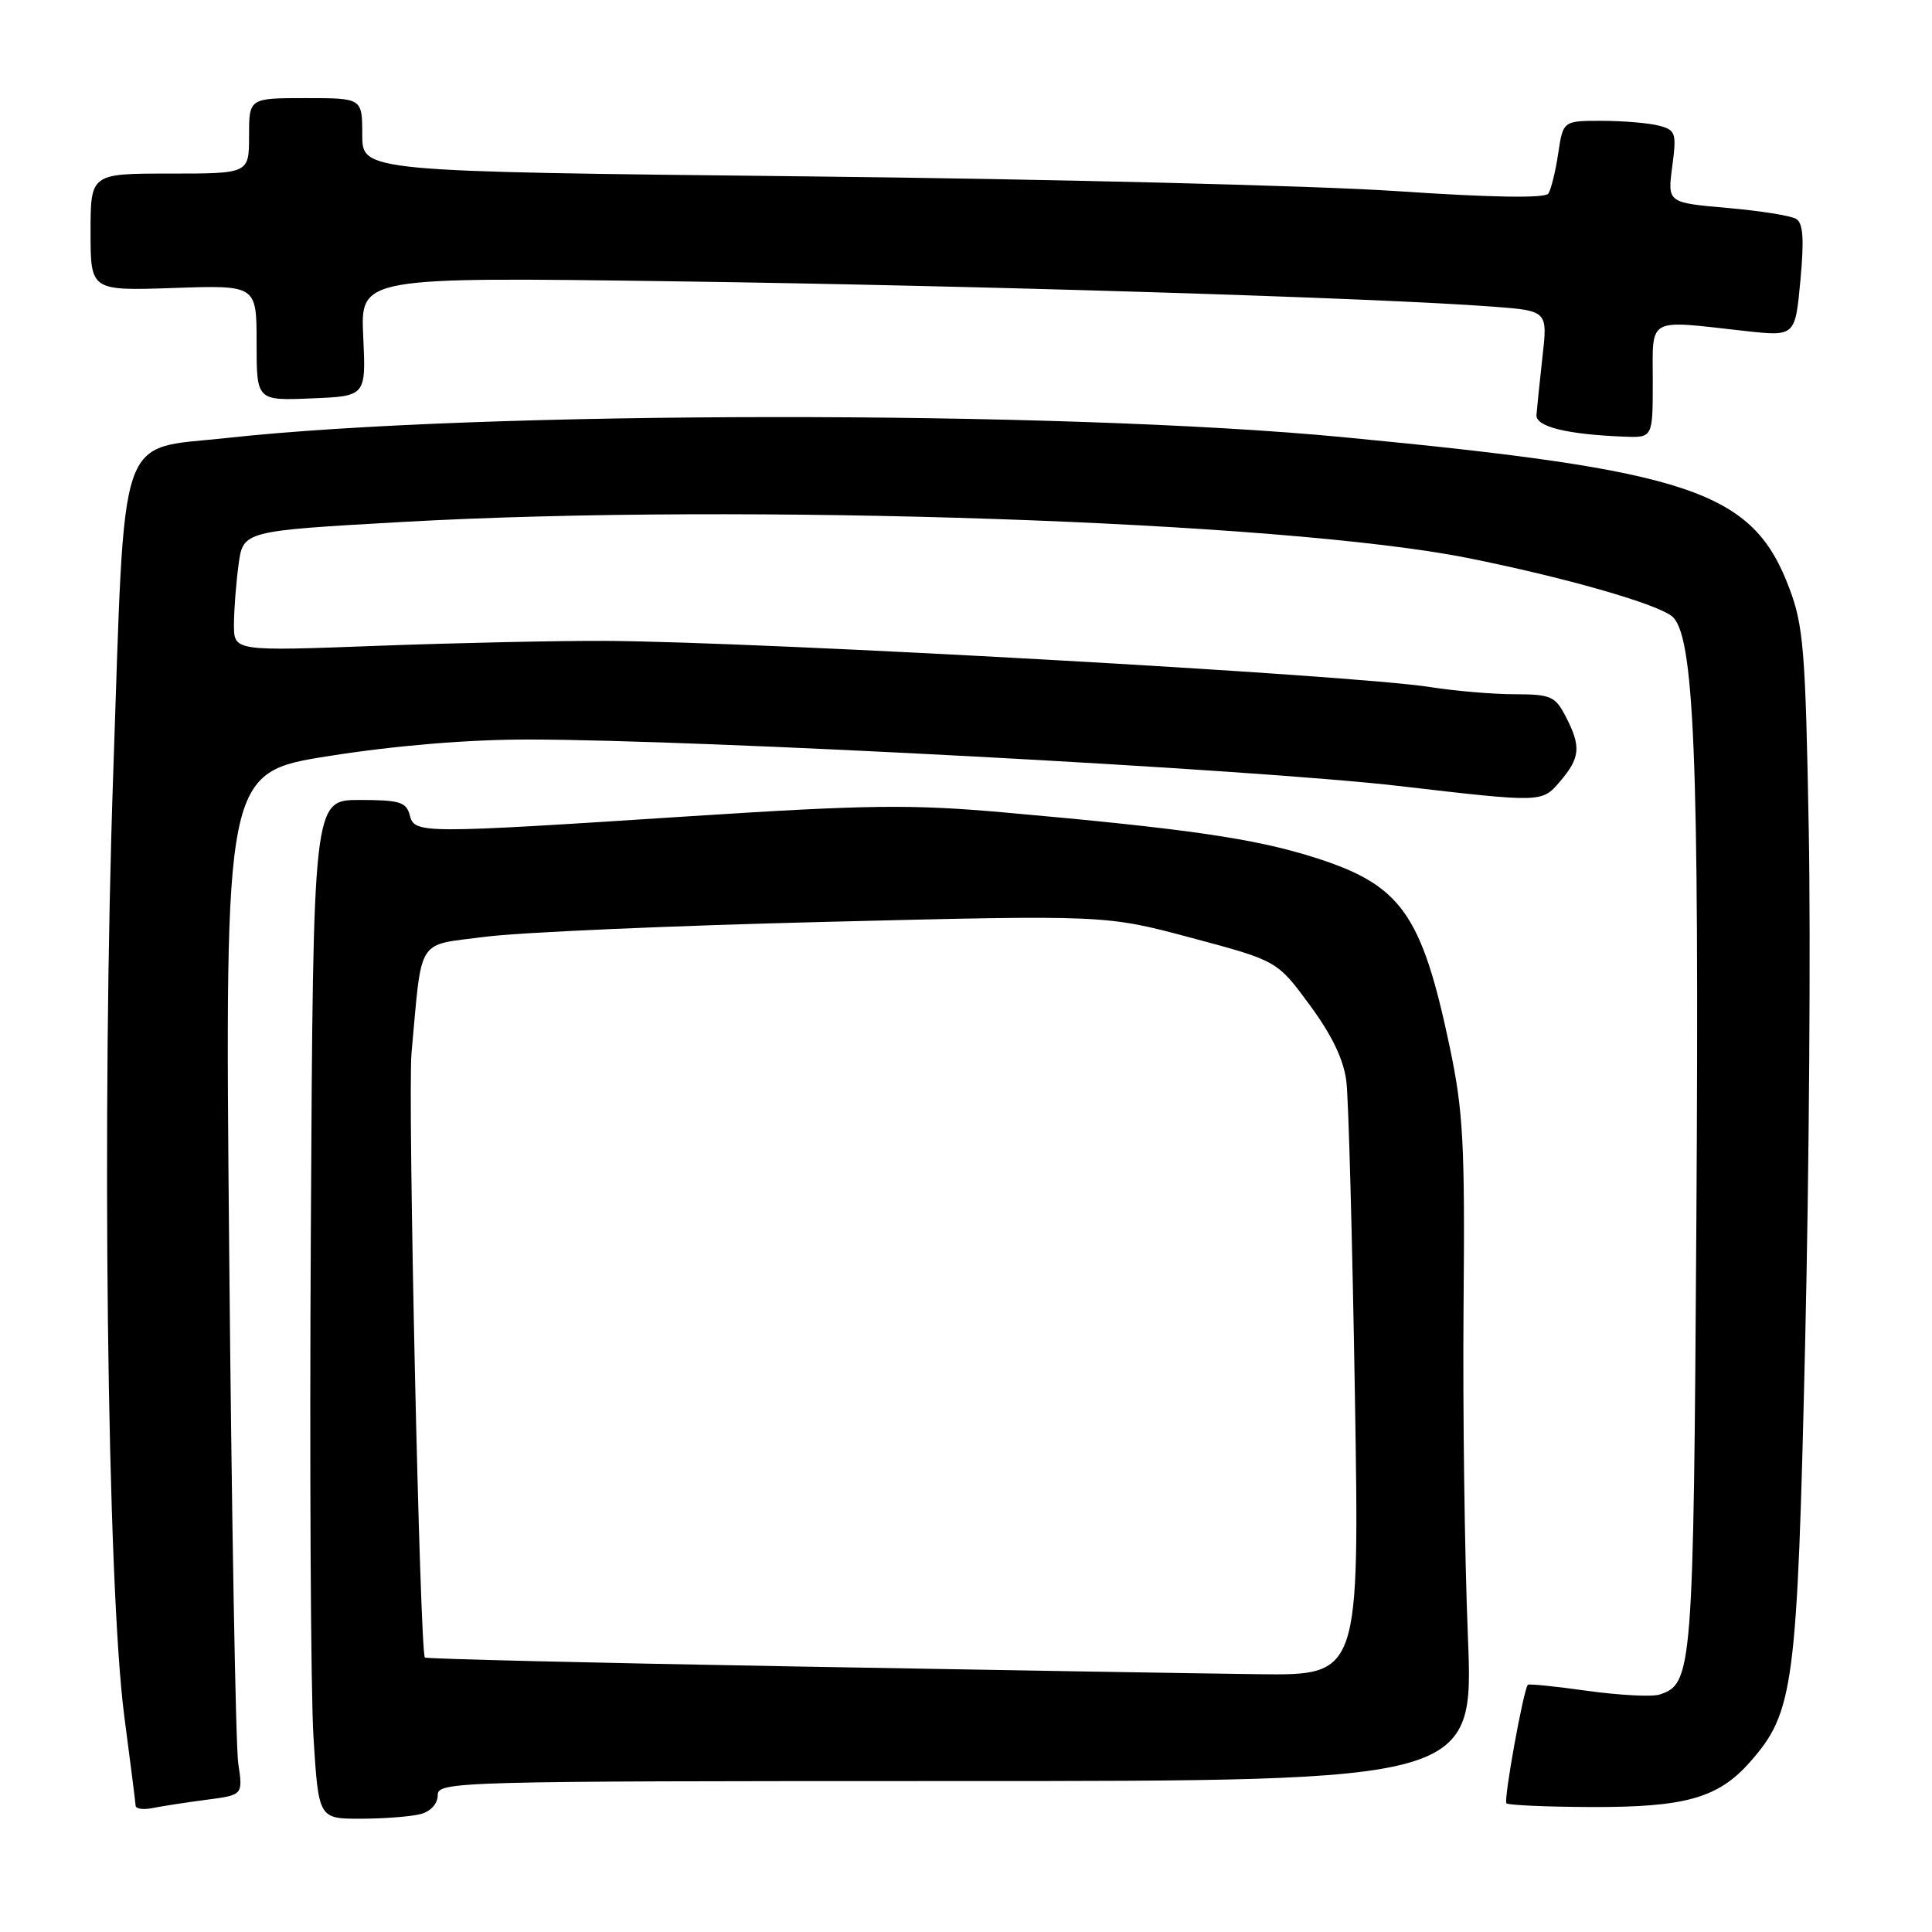<?xml version="1.0" encoding="UTF-8" standalone="no"?>
<!DOCTYPE svg PUBLIC "-//W3C//DTD SVG 1.1//EN" "http://www.w3.org/Graphics/SVG/1.1/DTD/svg11.dtd" >
<svg xmlns="http://www.w3.org/2000/svg" xmlns:xlink="http://www.w3.org/1999/xlink" version="1.1" viewBox="0 0 256 256">
 <g >
 <path fill="currentColor"
d=" M 55.75 240.37 C 57.07 240.02 58.00 238.99 58.00 237.88 C 58.00 236.06 60.08 236.00 126.65 236.00 C 195.29 236.00 195.29 236.00 194.50 216.75 C 194.07 206.16 193.81 186.47 193.93 173.00 C 194.12 151.60 193.89 147.27 192.11 138.79 C 188.36 121.00 185.67 117.24 174.04 113.58 C 166.16 111.09 157.13 109.79 133.15 107.66 C 120.74 106.56 115.12 106.63 91.65 108.14 C 55.43 110.49 54.94 110.48 54.29 108.00 C 53.84 106.27 52.93 106.00 47.63 106.00 C 41.50 106.00 41.50 106.00 41.19 162.75 C 41.01 193.96 41.17 224.34 41.54 230.25 C 42.22 241.00 42.22 241.00 47.86 240.99 C 50.96 240.98 54.51 240.70 55.75 240.37 Z  M 27.35 238.48 C 32.20 237.85 32.20 237.85 31.57 233.67 C 31.23 231.38 30.69 200.89 30.37 165.92 C 29.78 102.35 29.78 102.35 43.64 100.17 C 52.46 98.78 62.03 97.99 69.97 97.99 C 92.76 98.00 166.22 101.92 185.40 104.15 C 204.30 106.35 204.30 106.35 206.65 103.62 C 209.40 100.42 209.54 98.95 207.47 94.95 C 206.08 92.26 205.49 92.00 200.72 91.99 C 197.85 91.99 192.80 91.56 189.50 91.04 C 179.30 89.42 101.24 85.05 80.25 84.92 C 74.20 84.89 60.65 85.18 50.13 85.57 C 31.00 86.29 31.00 86.29 31.00 82.79 C 31.00 80.86 31.28 77.27 31.61 74.81 C 32.22 70.35 32.22 70.35 53.36 69.16 C 98.54 66.62 170.02 69.05 194.50 73.94 C 207.09 76.46 219.10 79.87 221.47 81.60 C 224.50 83.82 225.17 99.92 224.78 161.50 C 224.40 221.52 224.27 223.15 219.88 224.54 C 218.88 224.86 214.60 224.63 210.38 224.05 C 206.15 223.46 202.58 223.09 202.45 223.24 C 201.86 223.90 199.21 238.54 199.61 238.95 C 199.86 239.19 204.89 239.42 210.78 239.44 C 223.32 239.49 227.69 238.25 231.91 233.45 C 237.70 226.85 238.14 223.56 239.19 178.00 C 239.72 155.18 239.94 124.58 239.67 110.00 C 239.24 86.23 238.98 82.93 237.09 77.93 C 232.24 65.06 224.23 62.35 178.00 57.93 C 140.41 54.33 63.26 54.39 30.00 58.04 C 15.40 59.64 16.60 56.10 15.01 102.26 C 13.45 147.37 14.19 210.08 16.48 227.50 C 17.28 233.55 17.95 238.85 17.97 239.27 C 17.99 239.69 19.01 239.83 20.25 239.57 C 21.49 239.32 24.68 238.83 27.35 238.48 Z  M 219.00 50.50 C 219.00 41.90 218.10 42.39 231.18 43.85 C 237.87 44.59 237.87 44.59 238.56 37.18 C 239.07 31.73 238.93 29.57 238.01 29.01 C 237.33 28.58 233.21 27.93 228.86 27.55 C 220.95 26.86 220.95 26.86 221.58 22.07 C 222.17 17.64 222.04 17.24 219.86 16.66 C 218.56 16.31 215.17 16.02 212.31 16.01 C 207.12 16.00 207.12 16.00 206.47 20.33 C 206.12 22.72 205.52 25.11 205.16 25.65 C 204.73 26.29 197.71 26.18 185.00 25.32 C 174.28 24.60 139.06 23.72 106.75 23.37 C 48.00 22.73 48.00 22.73 48.00 17.86 C 48.00 13.00 48.00 13.00 40.50 13.00 C 33.00 13.00 33.00 13.00 33.00 18.00 C 33.00 23.00 33.00 23.00 22.50 23.00 C 12.00 23.00 12.00 23.00 12.00 30.77 C 12.00 38.53 12.00 38.53 23.00 38.16 C 34.00 37.78 34.00 37.78 34.00 45.43 C 34.00 53.09 34.00 53.09 41.25 52.79 C 48.50 52.50 48.50 52.50 48.13 44.60 C 47.76 36.70 47.76 36.70 89.63 37.28 C 129.76 37.84 182.41 39.47 197.79 40.63 C 205.08 41.18 205.08 41.18 204.38 47.34 C 204.00 50.73 203.65 54.17 203.59 55.00 C 203.50 56.55 207.68 57.57 215.25 57.86 C 219.00 58.00 219.00 58.00 219.00 50.50 Z  M 105.06 220.81 C 78.41 220.34 56.47 219.81 56.30 219.63 C 55.64 218.97 54.01 145.20 54.53 139.50 C 55.96 123.94 55.08 125.33 64.30 124.13 C 68.81 123.54 89.15 122.65 109.50 122.15 C 146.50 121.23 146.50 121.23 157.87 124.27 C 169.24 127.31 169.24 127.31 173.56 133.19 C 176.50 137.18 178.05 140.42 178.40 143.28 C 178.69 145.60 179.19 164.26 179.53 184.75 C 180.14 222.00 180.14 222.00 166.82 221.84 C 159.49 221.75 131.70 221.29 105.06 220.81 Z "/>
</g>
</svg>